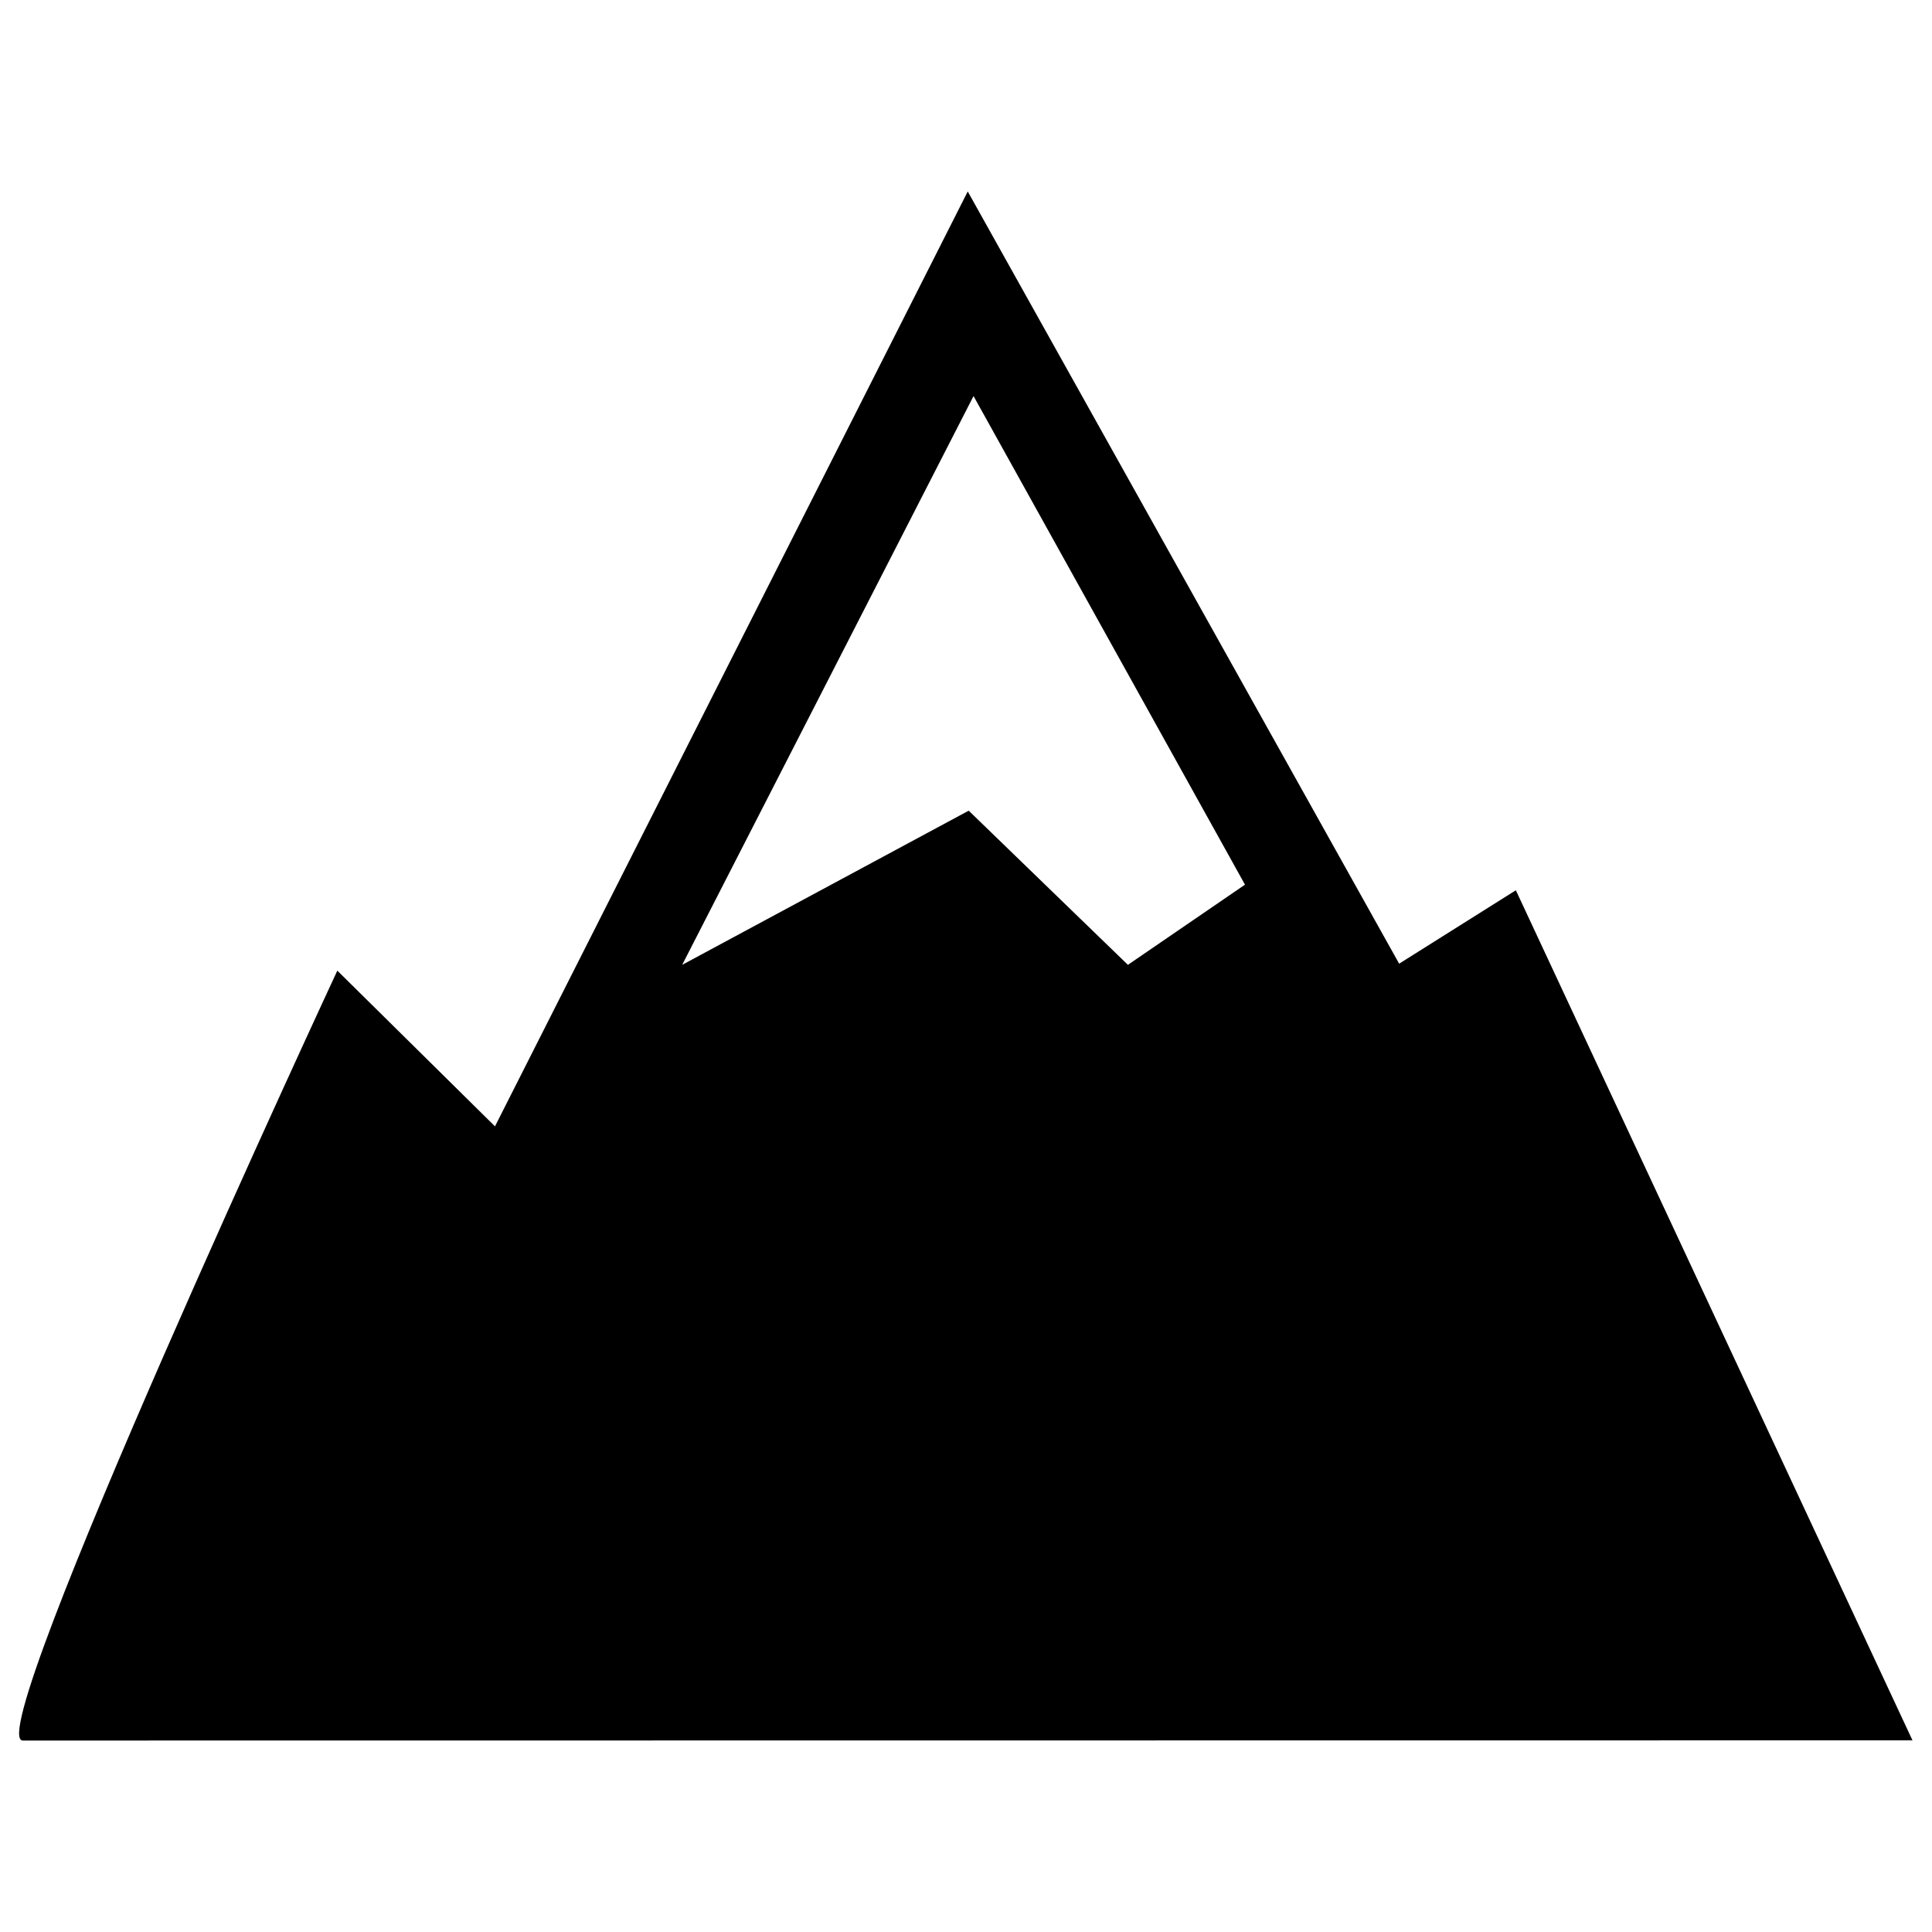 <?xml version="1.0" encoding="utf-8"?>
<!-- Svg Vector Icons : http://www.onlinewebfonts.com/icon -->
<!DOCTYPE svg PUBLIC "-//W3C//DTD SVG 1.1//EN" "http://www.w3.org/Graphics/SVG/1.1/DTD/svg11.dtd">
<svg version="1.1" xmlns="http://www.w3.org/2000/svg" xmlns:xlink="http://www.w3.org/1999/xlink" x="0px" y="0px" viewBox="0 0 1000 1000" enable-background="new 0 0 1000 1000" xml:space="preserve">
<g><path d="M500.9,99.1L256.2,583l-81.6-80.6c0,0-185.4,398.5-162.8,398.5l978.1-0.1l-205.3-440l-60.4,38L500.9,99.1L500.9,99.1z M353.1,499.4L503.9,205l140.5,252.9l-60.6,41.5l-82.4-79.8L353.1,499.4L353.1,499.4z"/></g>
</svg>
